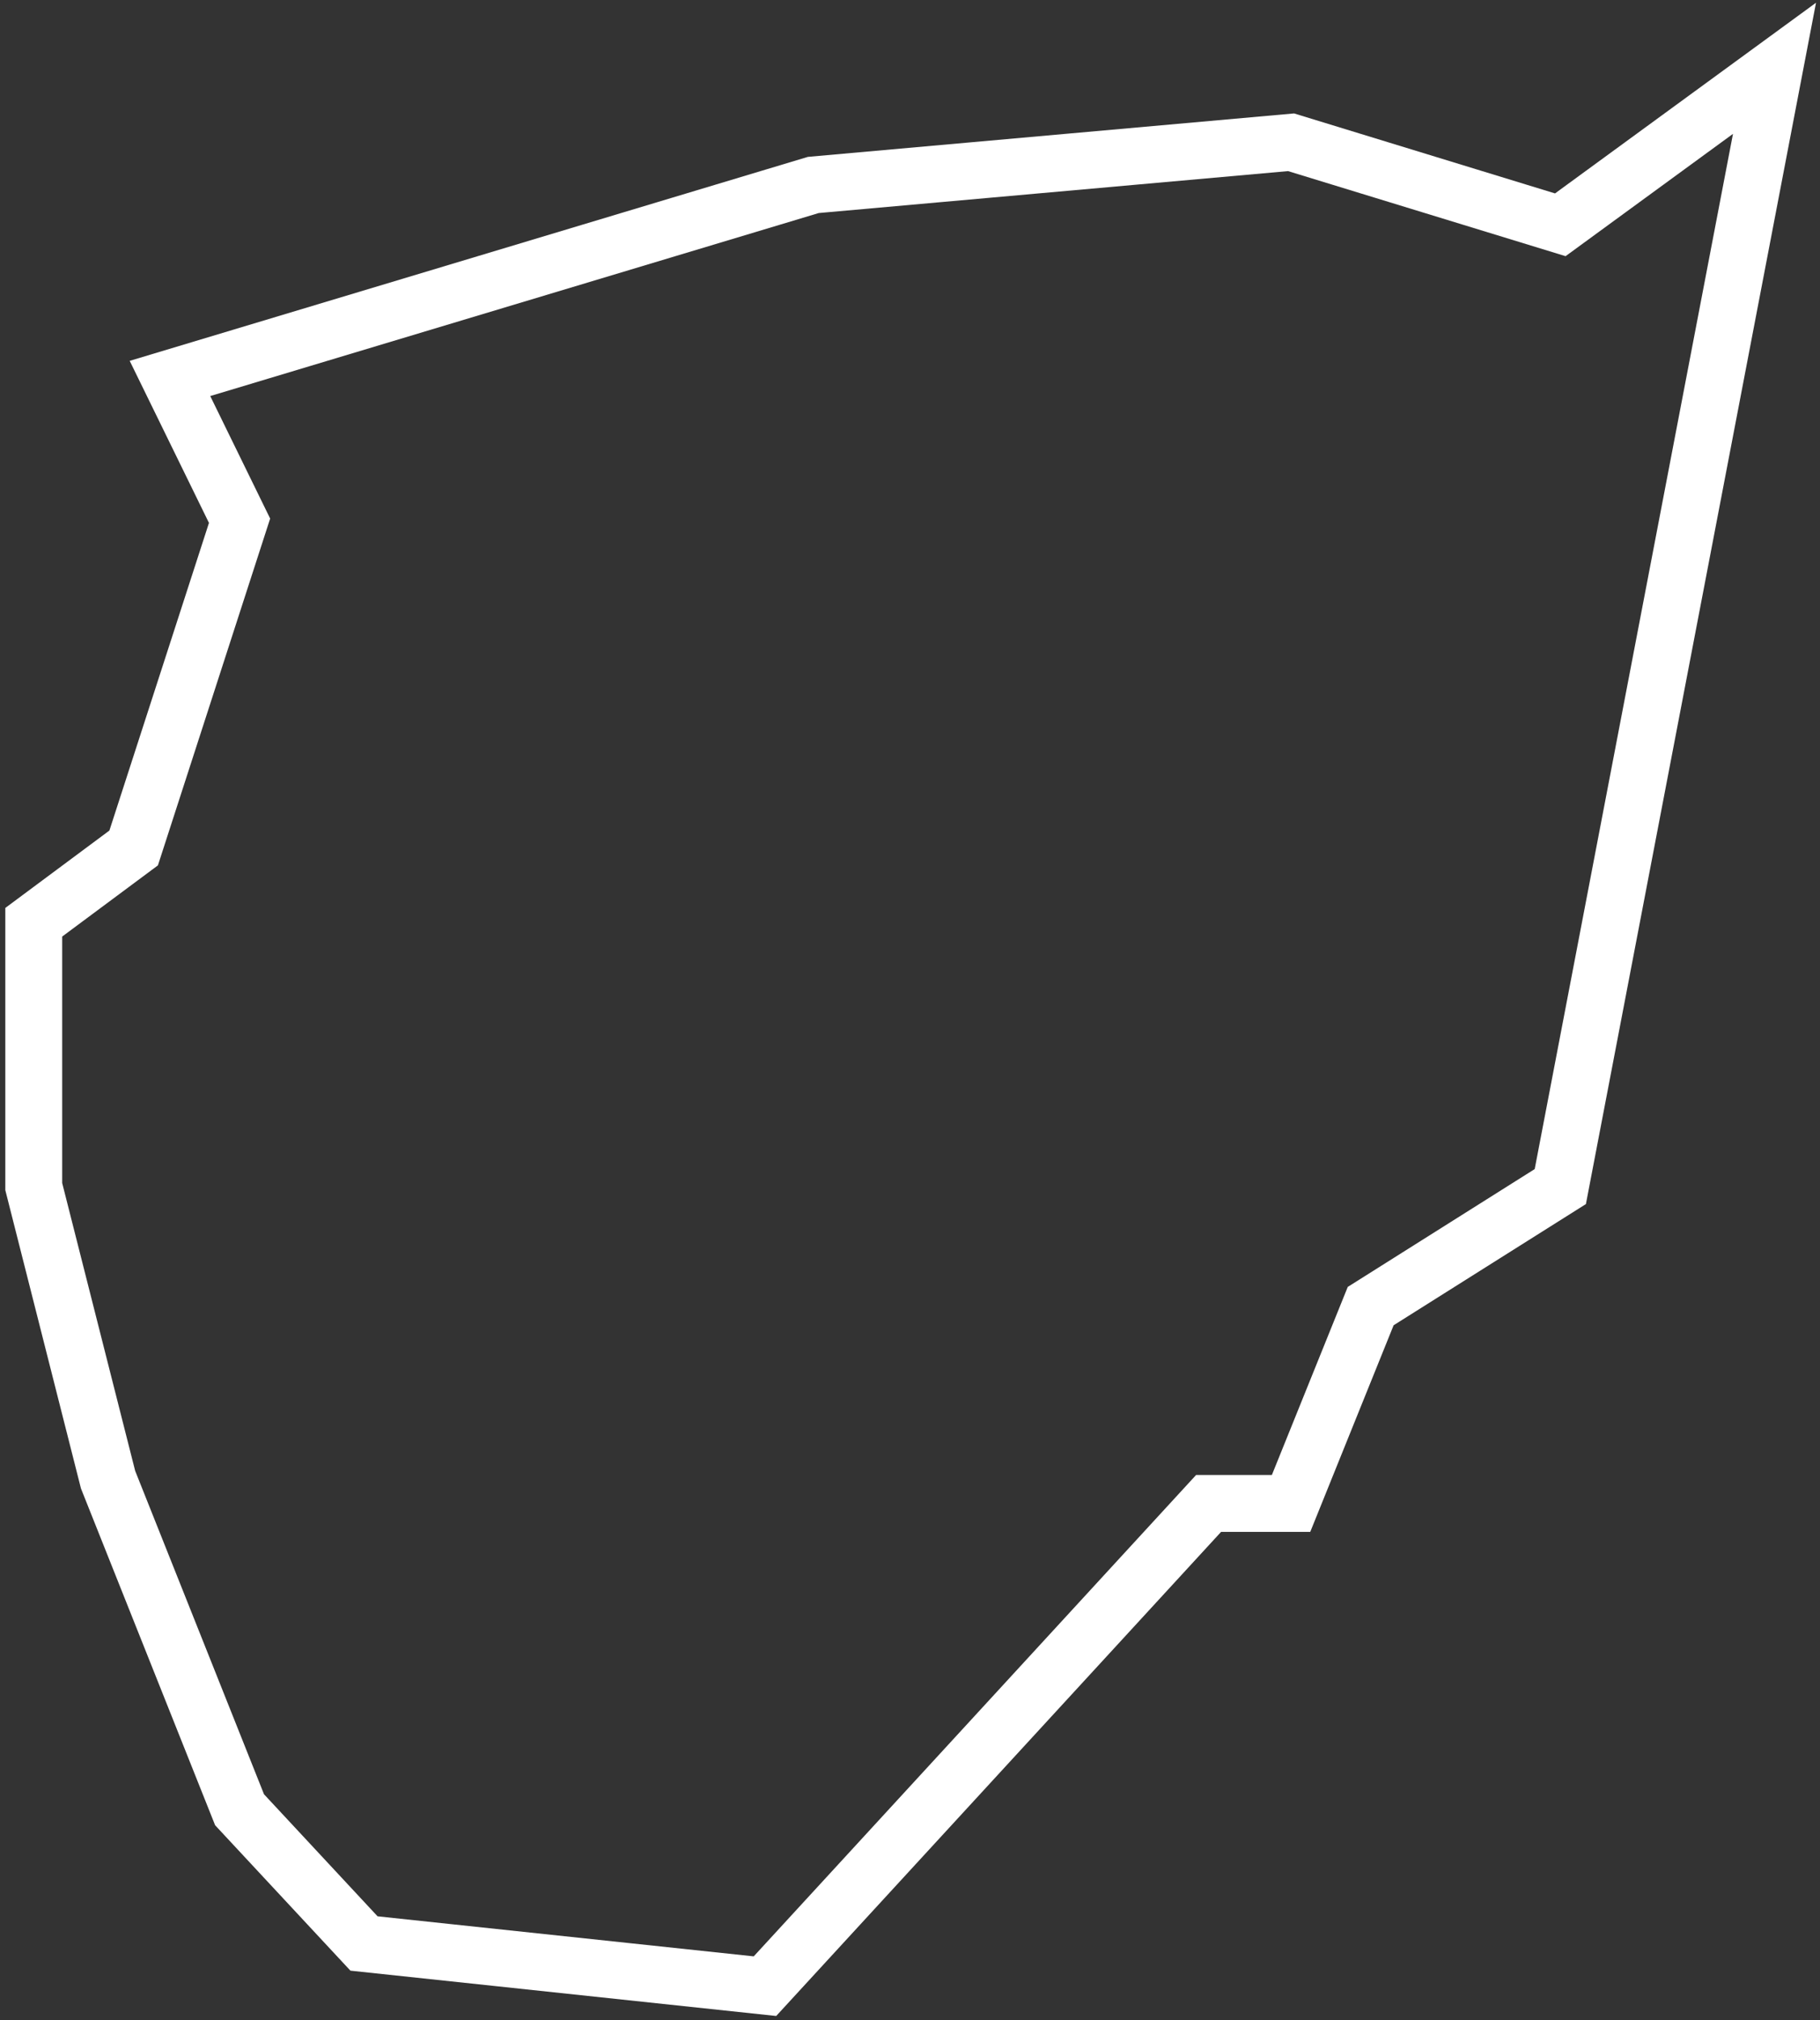 <svg width="320" height="355" viewBox="0 0 320 355" fill="none" xmlns="http://www.w3.org/2000/svg">
<rect x="0" y="0" width="320" height="355" fill="#333333" stroke="none"/>
<path d="M23.5 149L42.12 91.5L29.885 66.5L143 32.5L227 25L274.339 39.5L312 12L274.339 208.5L241 229.5L227 264.175H212.5L134.5 349L64 341.5L42.12 318L19 260L5.934 208.5L5.934 162.053L23.5 149Z" stroke="white" stroke-width="10"/>
</svg>
